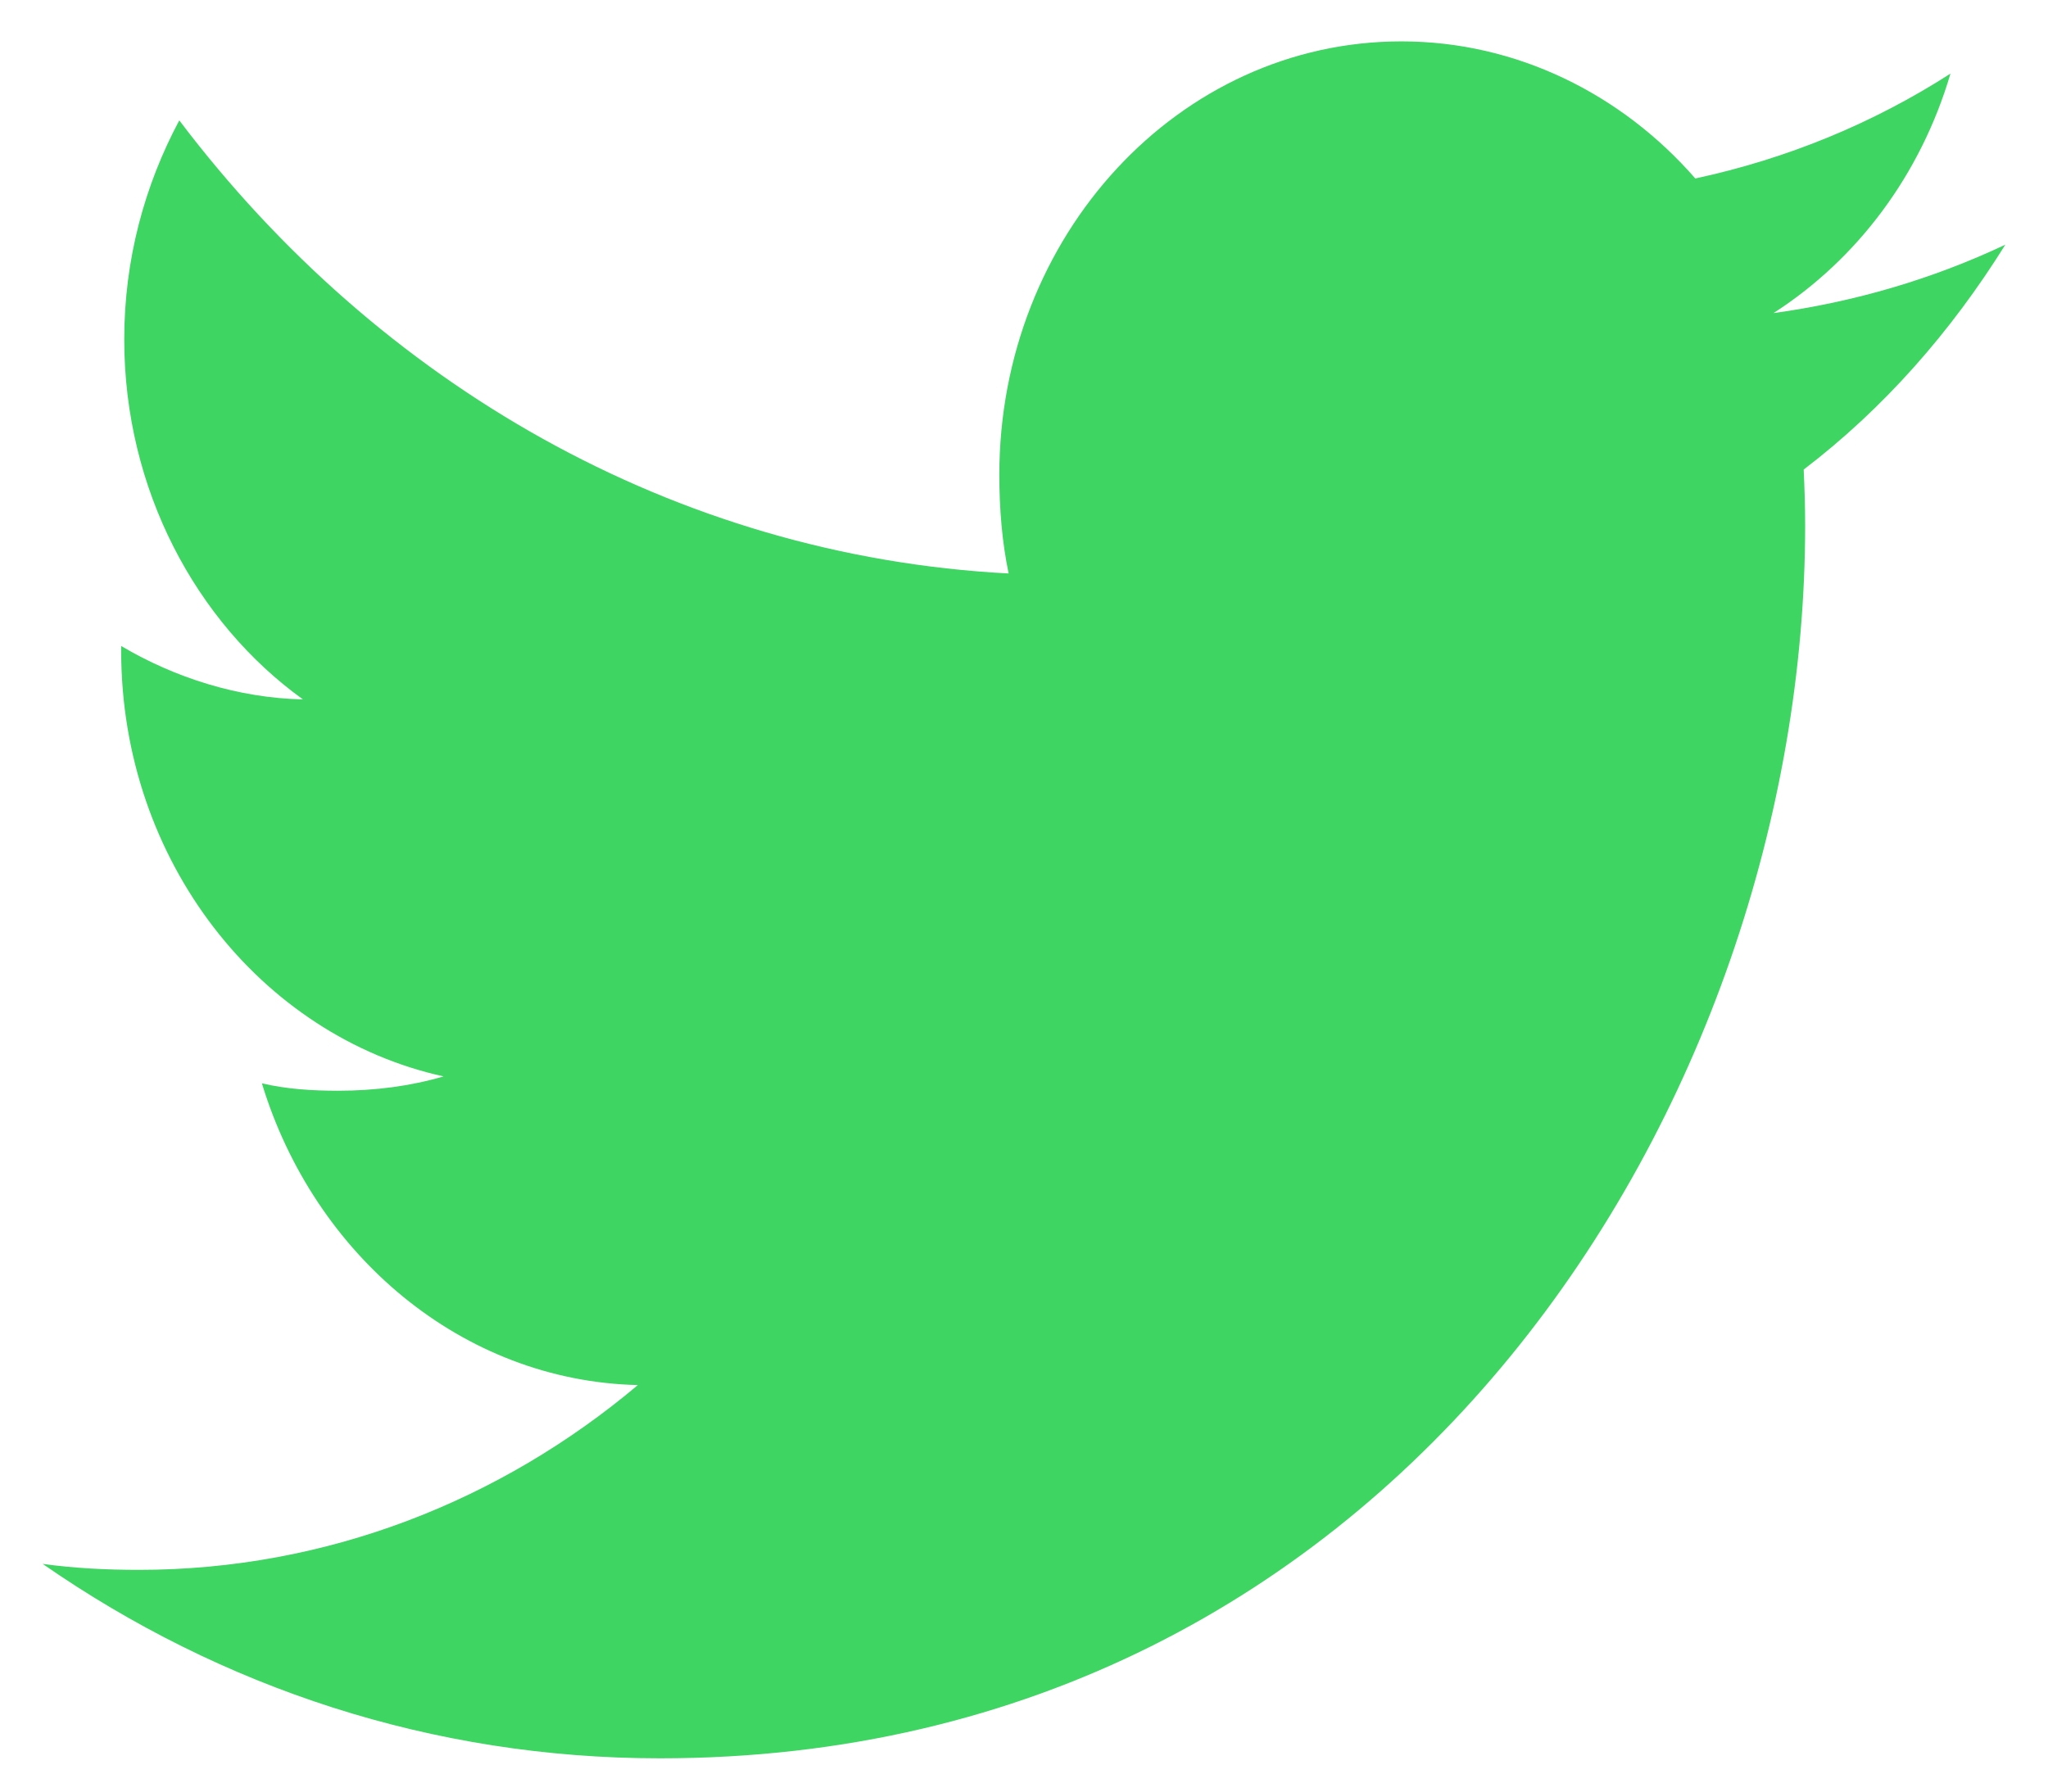 <svg width="24" height="21" viewBox="0 0 24 21" fill="none" xmlns="http://www.w3.org/2000/svg">
<path d="M23.5 2.868C22.645 3.272 21.733 3.539 20.783 3.67C21.761 3.041 22.507 2.053 22.857 0.863C21.946 1.448 20.94 1.861 19.867 2.092C19.002 1.1 17.769 0.485 16.423 0.485C13.813 0.485 11.711 2.767 11.711 5.564C11.711 5.967 11.743 6.354 11.82 6.722C7.9 6.516 4.432 4.493 2.101 1.411C1.695 2.171 1.456 3.041 1.456 3.978C1.456 5.736 2.297 7.295 3.55 8.198C2.793 8.182 2.05 7.945 1.42 7.572C1.42 7.588 1.42 7.608 1.42 7.628C1.42 10.096 3.054 12.145 5.198 12.617C4.814 12.73 4.396 12.785 3.962 12.785C3.66 12.785 3.355 12.766 3.069 12.698C3.68 14.709 5.413 16.187 7.475 16.235C5.87 17.587 3.834 18.401 1.628 18.401C1.242 18.401 0.871 18.382 0.5 18.331C2.589 19.782 5.064 20.61 7.734 20.61C16.41 20.61 21.154 12.87 21.154 6.16C21.154 5.936 21.147 5.719 21.137 5.504C22.073 4.789 22.859 3.896 23.5 2.868Z" fill="#3ED562"/>
</svg>
